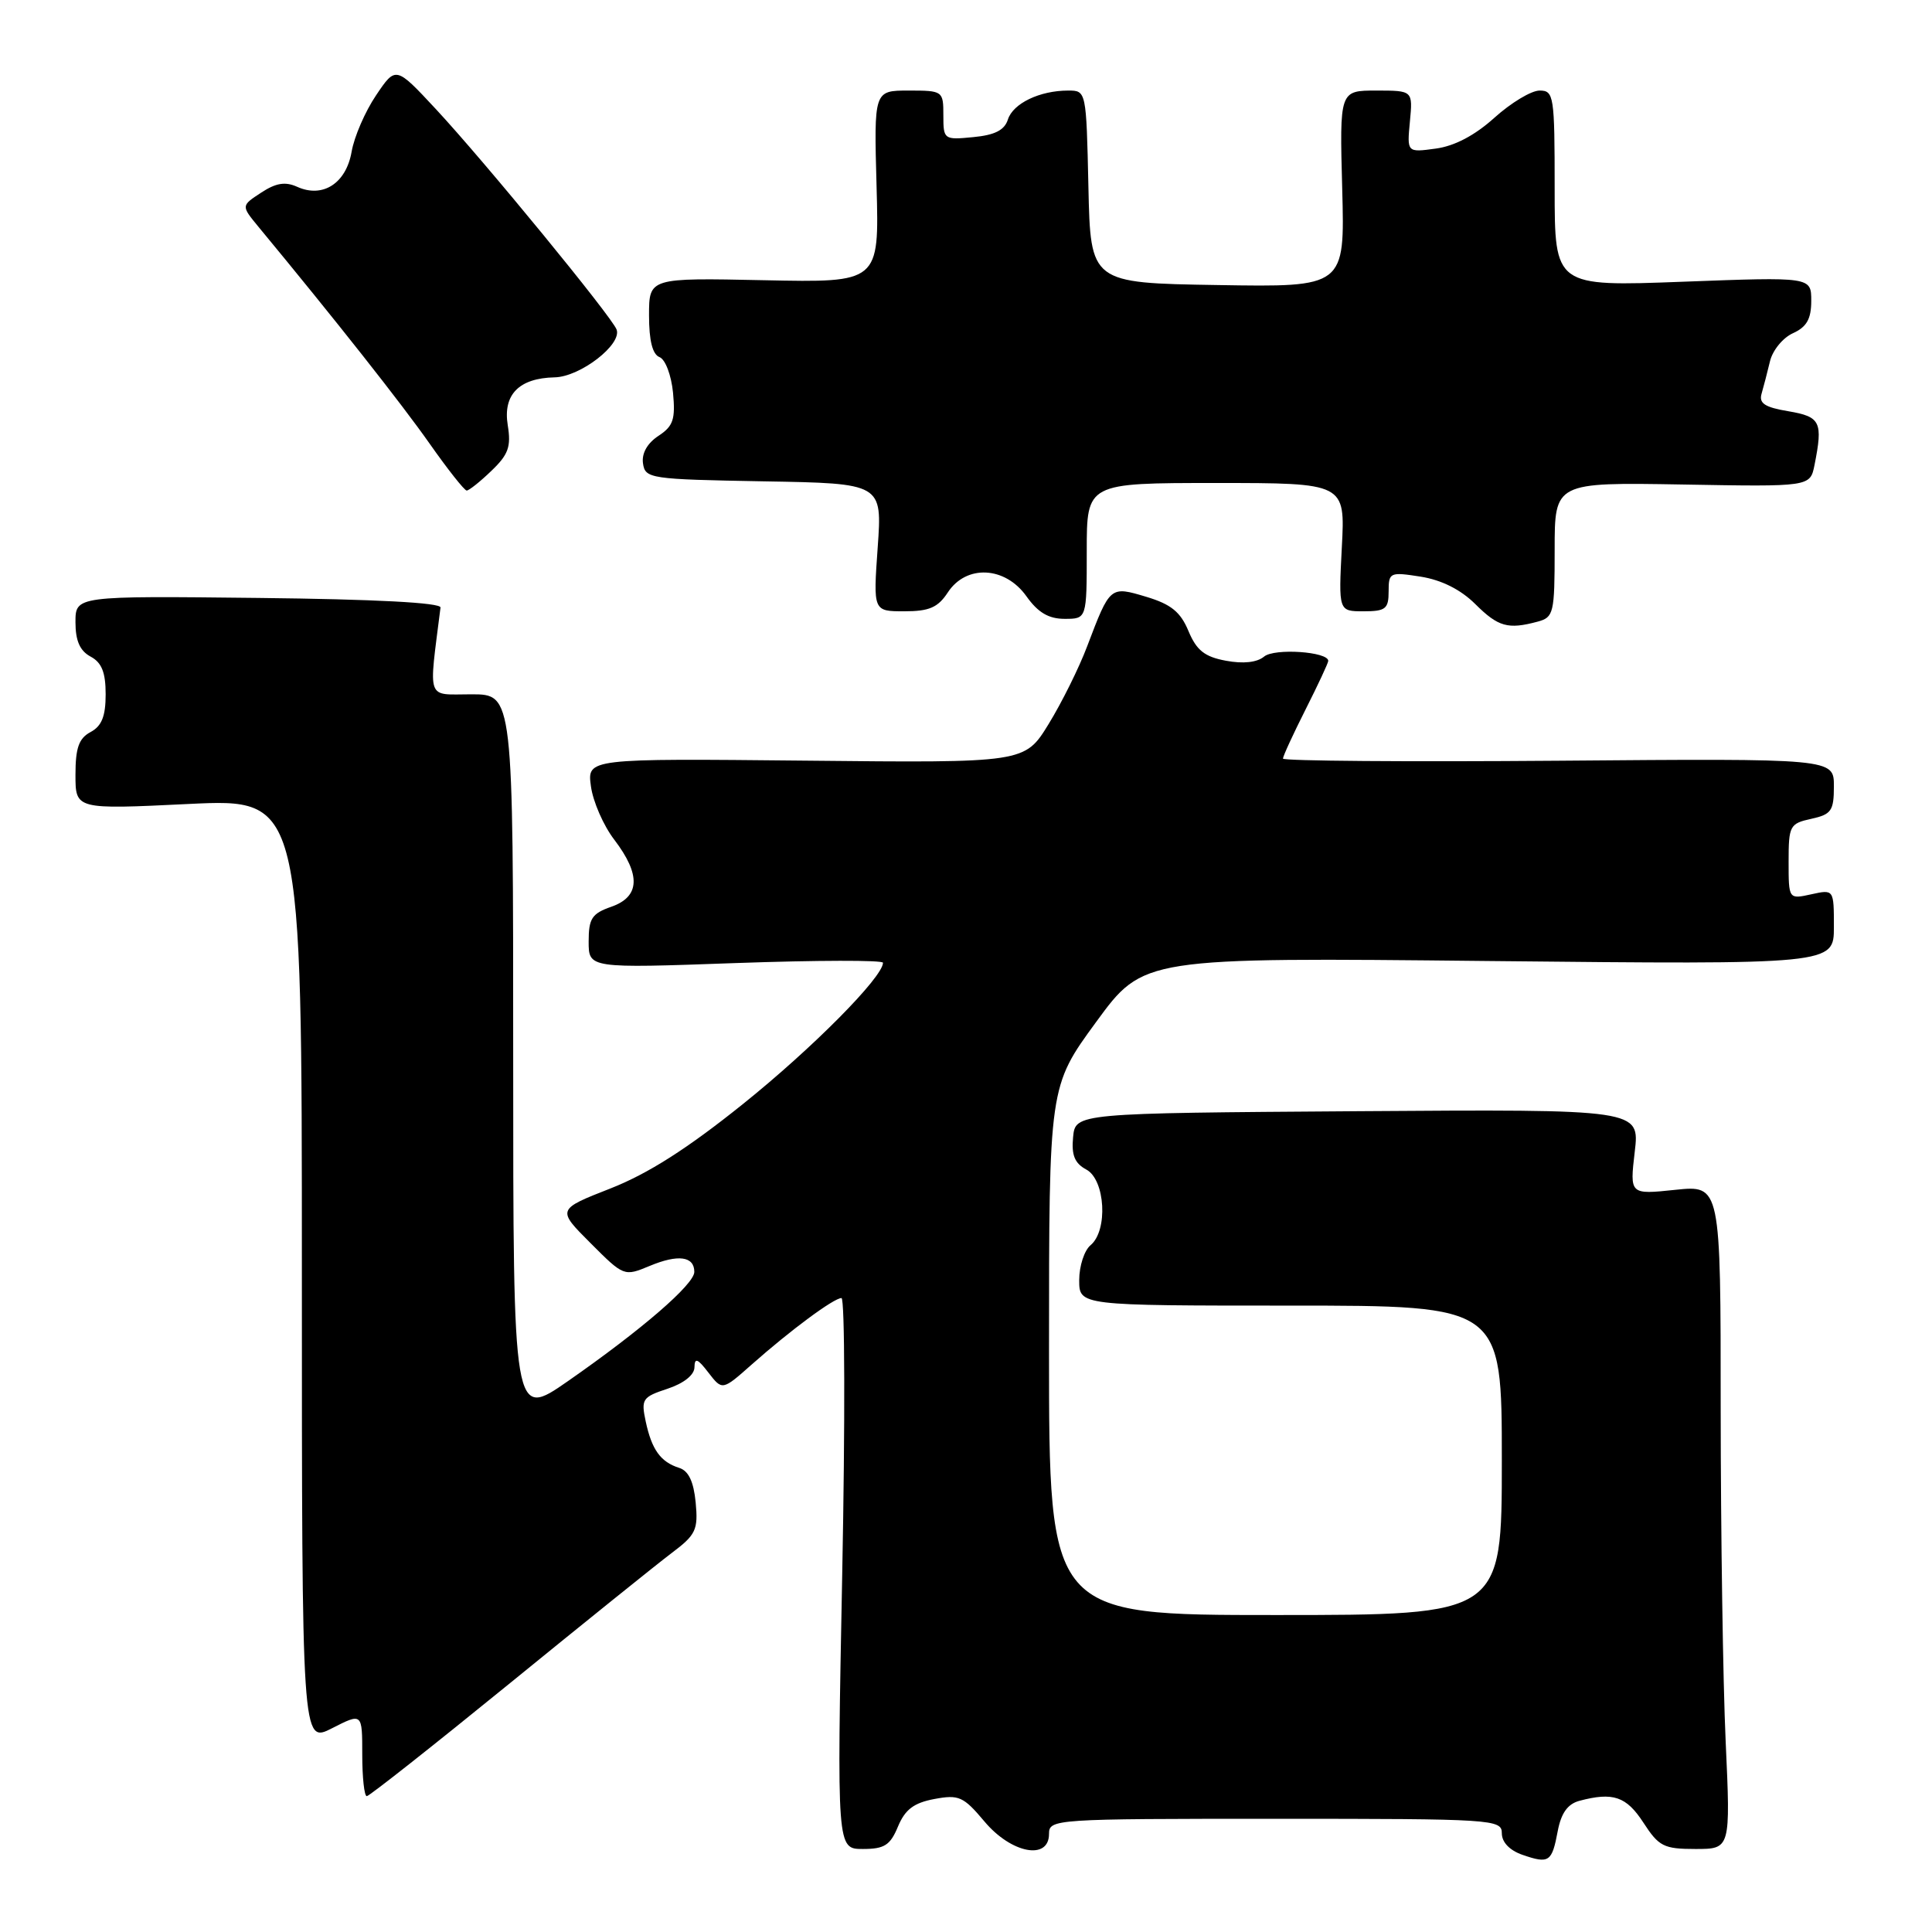 <?xml version="1.0" encoding="UTF-8" standalone="no"?>
<!DOCTYPE svg PUBLIC "-//W3C//DTD SVG 1.1//EN" "http://www.w3.org/Graphics/SVG/1.1/DTD/svg11.dtd" >
<svg xmlns="http://www.w3.org/2000/svg" xmlns:xlink="http://www.w3.org/1999/xlink" version="1.1" viewBox="0 0 256 256">
 <g >
 <path fill="currentColor"
d=" M 206.41 242.62 C 206.86 240.25 207.72 239.04 209.27 238.62 C 213.74 237.43 215.50 238.03 217.76 241.51 C 219.81 244.67 220.46 245.00 224.66 245.00 C 229.31 245.00 229.31 245.00 228.66 230.75 C 228.30 222.91 228.01 203.12 228.00 186.77 C 228.00 157.03 228.00 157.03 221.97 157.66 C 215.95 158.29 215.95 158.29 216.61 152.63 C 217.28 146.98 217.28 146.98 179.89 147.24 C 142.50 147.50 142.50 147.50 142.19 150.68 C 141.96 153.07 142.40 154.14 143.94 154.97 C 146.46 156.32 146.84 163.06 144.50 165.00 C 143.68 165.68 143.00 167.76 143.00 169.62 C 143.00 173.00 143.00 173.00 171.00 173.00 C 199.00 173.00 199.00 173.00 199.00 193.50 C 199.00 214.00 199.00 214.00 169.00 214.00 C 139.00 214.00 139.00 214.00 139.00 178.98 C 139.00 143.95 139.00 143.95 145.25 135.41 C 151.50 126.86 151.50 126.86 197.25 127.34 C 243.00 127.81 243.00 127.81 243.00 122.83 C 243.00 117.84 243.00 117.84 240.00 118.50 C 237.00 119.16 237.00 119.16 237.00 114.16 C 237.00 109.42 237.15 109.12 240.00 108.50 C 242.67 107.91 243.00 107.44 243.00 104.17 C 243.00 100.50 243.00 100.50 206.50 100.80 C 186.43 100.96 170.00 100.83 170.00 100.52 C 170.00 100.20 171.35 97.27 173.00 94.00 C 174.65 90.73 176.00 87.84 176.00 87.57 C 176.00 86.35 168.87 85.86 167.50 87.00 C 166.56 87.78 164.73 87.98 162.44 87.55 C 159.62 87.03 158.55 86.18 157.48 83.62 C 156.43 81.09 155.17 80.07 151.92 79.09 C 147.08 77.64 147.10 77.62 144.05 85.65 C 142.98 88.49 140.68 93.12 138.94 95.95 C 135.78 101.09 135.78 101.09 106.79 100.79 C 77.80 100.50 77.80 100.50 78.30 104.18 C 78.57 106.20 79.96 109.40 81.40 111.27 C 84.94 115.92 84.81 118.82 81.00 120.15 C 78.43 121.05 78.00 121.70 78.00 124.75 C 78.00 128.31 78.00 128.31 97.50 127.61 C 108.23 127.23 117.00 127.21 117.00 127.57 C 117.00 129.47 107.63 138.92 98.43 146.30 C 91.07 152.21 85.87 155.52 80.88 157.48 C 73.79 160.26 73.79 160.26 78.24 164.71 C 82.66 169.14 82.70 169.15 86.09 167.74 C 89.86 166.17 92.00 166.46 92.00 168.53 C 92.00 170.18 85.04 176.19 75.25 183.01 C 68.00 188.05 68.00 188.05 68.00 140.03 C 68.00 92.00 68.00 92.00 62.47 92.00 C 56.41 92.00 56.79 93.09 58.37 80.50 C 58.45 79.86 49.68 79.40 34.25 79.23 C 10.00 78.96 10.00 78.96 10.00 82.45 C 10.00 84.91 10.59 86.24 12.00 87.00 C 13.48 87.79 14.00 89.09 14.00 92.00 C 14.00 94.91 13.48 96.21 12.00 97.00 C 10.45 97.83 10.00 99.09 10.00 102.66 C 10.00 107.26 10.00 107.26 25.00 106.53 C 40.00 105.81 40.00 105.81 40.00 168.43 C 40.00 231.04 40.00 231.04 44.00 229.00 C 48.00 226.96 48.00 226.96 48.00 232.48 C 48.00 235.52 48.27 238.00 48.60 238.00 C 48.93 238.00 57.36 231.34 67.35 223.21 C 77.33 215.08 87.09 207.22 89.03 205.76 C 92.22 203.36 92.52 202.70 92.18 199.08 C 91.91 196.31 91.24 194.89 89.99 194.50 C 87.53 193.72 86.36 192.09 85.56 188.35 C 84.93 185.40 85.12 185.11 88.44 184.02 C 90.61 183.30 92.01 182.19 92.02 181.17 C 92.04 179.86 92.44 180.01 93.87 181.88 C 95.71 184.26 95.71 184.26 99.60 180.81 C 104.76 176.24 110.49 172.00 111.50 172.00 C 111.95 172.00 111.99 188.43 111.60 208.50 C 110.89 245.00 110.89 245.00 114.33 245.00 C 117.19 245.00 117.96 244.51 118.99 242.02 C 119.93 239.77 121.08 238.89 123.80 238.38 C 127.05 237.77 127.66 238.04 130.44 241.35 C 133.99 245.59 139.00 246.55 139.00 243.00 C 139.00 241.04 139.67 241.00 169.00 241.00 C 197.90 241.00 199.00 241.07 199.00 242.92 C 199.00 244.11 200.04 245.19 201.75 245.78 C 205.26 246.99 205.64 246.74 206.41 242.62 Z  M 203.75 82.37 C 205.87 81.80 206.00 81.25 206.00 72.84 C 206.00 63.91 206.00 63.91 222.93 64.20 C 239.85 64.50 239.85 64.50 240.43 61.63 C 241.57 55.89 241.24 55.22 236.96 54.49 C 233.84 53.97 233.04 53.44 233.42 52.16 C 233.68 51.25 234.19 49.32 234.53 47.88 C 234.87 46.43 236.24 44.75 237.58 44.15 C 239.40 43.32 240.00 42.26 240.00 39.86 C 240.00 36.69 240.00 36.69 223.00 37.33 C 206.00 37.97 206.00 37.97 206.00 24.98 C 206.00 12.67 205.90 12.00 204.00 12.00 C 202.90 12.00 200.22 13.62 198.03 15.59 C 195.43 17.94 192.73 19.36 190.24 19.69 C 186.43 20.21 186.43 20.21 186.82 16.10 C 187.21 12.00 187.21 12.00 182.36 12.00 C 177.50 12.00 177.50 12.00 177.85 25.02 C 178.20 38.05 178.20 38.05 161.35 37.77 C 144.50 37.50 144.50 37.50 144.22 24.75 C 143.94 12.03 143.93 12.00 141.54 12.00 C 137.77 12.00 134.23 13.70 133.55 15.84 C 133.10 17.25 131.82 17.90 128.96 18.17 C 125.07 18.55 125.00 18.49 125.00 15.28 C 125.00 12.05 124.93 12.00 120.40 12.00 C 115.80 12.00 115.80 12.00 116.15 24.72 C 116.50 37.45 116.50 37.45 101.25 37.13 C 86.00 36.81 86.00 36.81 86.00 41.80 C 86.00 45.13 86.46 46.96 87.39 47.32 C 88.16 47.62 88.95 49.70 89.18 52.04 C 89.51 55.57 89.21 56.47 87.24 57.76 C 85.77 58.73 85.01 60.07 85.20 61.40 C 85.49 63.42 86.11 63.51 101.20 63.78 C 116.90 64.05 116.90 64.05 116.30 72.53 C 115.70 81.00 115.70 81.00 119.83 81.00 C 123.13 81.00 124.28 80.50 125.59 78.50 C 128.03 74.78 133.17 75.03 136.00 79.00 C 137.54 81.17 138.95 82.00 141.07 82.00 C 144.00 82.00 144.00 82.00 144.00 73.00 C 144.00 64.00 144.00 64.00 161.13 64.00 C 178.25 64.00 178.25 64.00 177.80 72.50 C 177.36 81.00 177.36 81.00 180.68 81.00 C 183.60 81.00 184.00 80.68 184.00 78.37 C 184.00 75.84 184.16 75.77 188.25 76.41 C 191.01 76.85 193.55 78.12 195.48 80.04 C 198.53 83.07 199.81 83.43 203.75 82.37 Z  M 65.11 62.39 C 67.37 60.23 67.74 59.19 67.28 56.35 C 66.62 52.29 68.77 50.10 73.50 50.00 C 76.89 49.93 82.45 45.63 81.70 43.66 C 81.02 41.90 64.19 21.37 57.74 14.44 C 52.44 8.75 52.44 8.75 49.83 12.63 C 48.39 14.76 46.93 18.12 46.59 20.11 C 45.86 24.30 42.77 26.29 39.37 24.75 C 37.80 24.04 36.56 24.24 34.60 25.53 C 31.95 27.26 31.95 27.26 34.22 30.02 C 44.47 42.41 53.23 53.52 56.91 58.76 C 59.32 62.19 61.54 65.00 61.84 65.00 C 62.14 65.00 63.62 63.83 65.11 62.39 Z "/>
</g>
</svg>